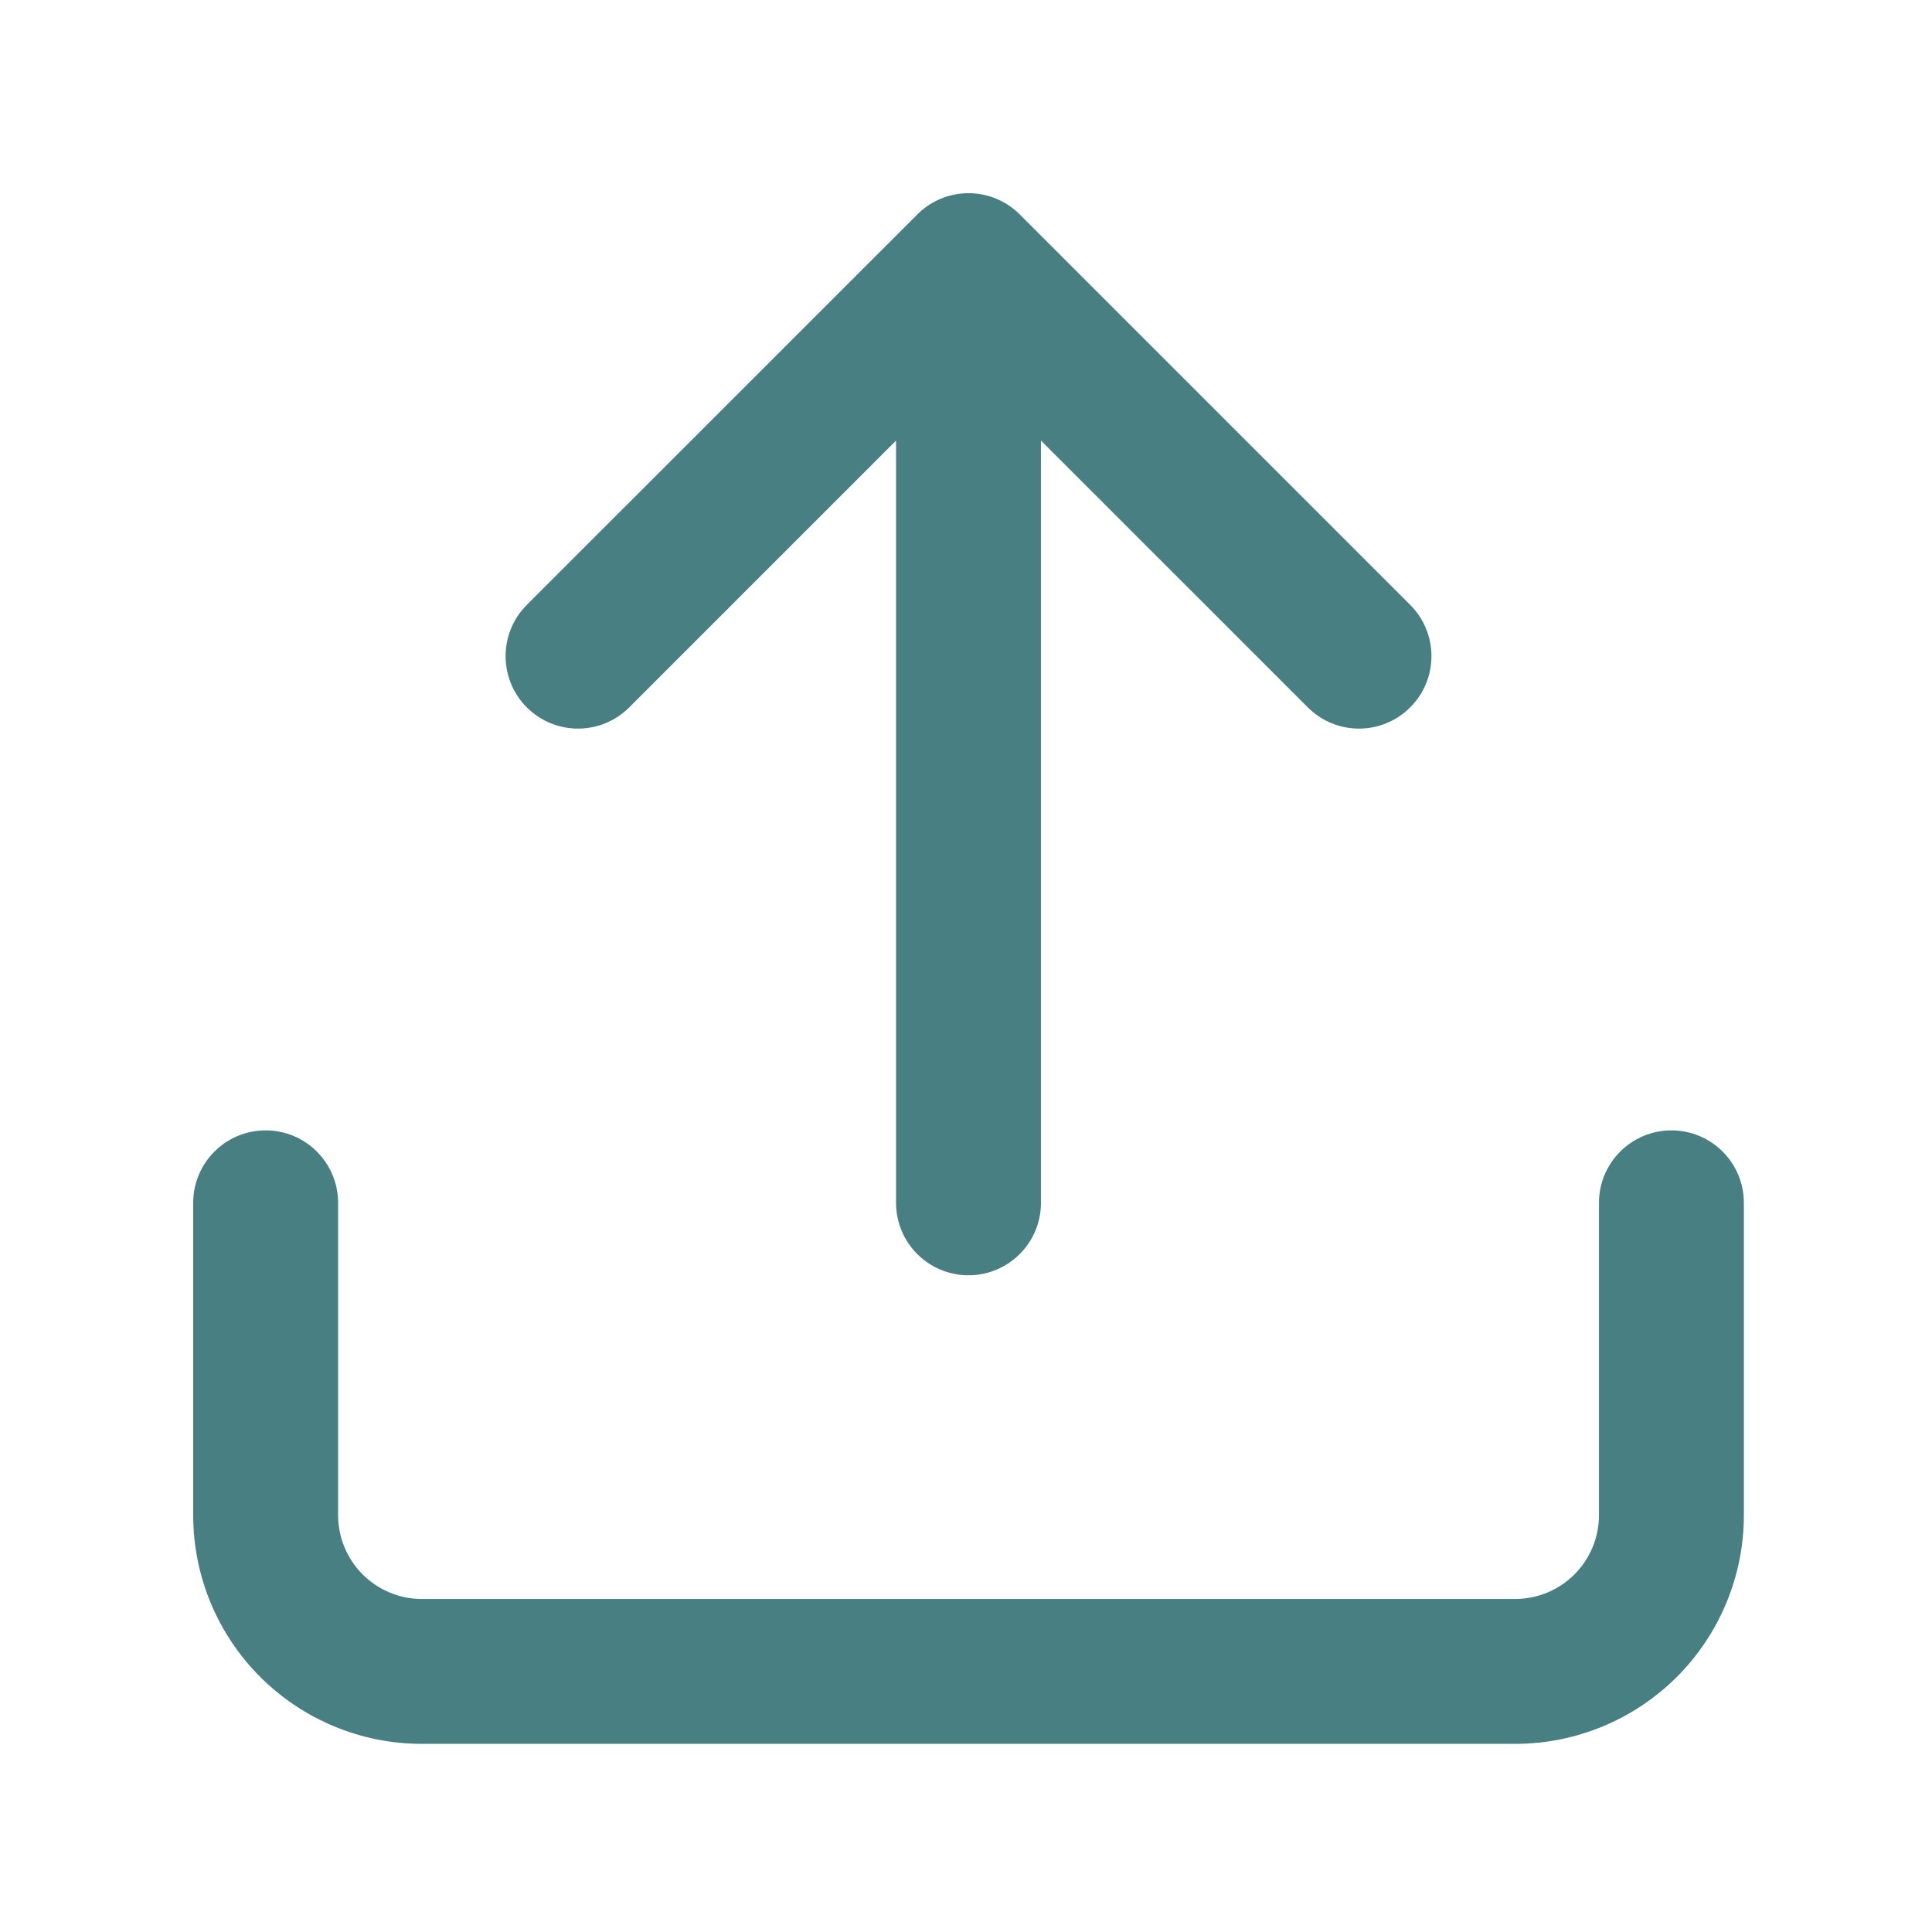 <svg width="24" height="24" viewBox="0 0 24 24" fill="none" xmlns="http://www.w3.org/2000/svg">
<path fill-rule="evenodd" clip-rule="evenodd" d="M6.544 8.787C6.896 9.139 7.465 9.139 7.817 8.787L11.131 5.473V14.942C11.131 15.439 11.534 15.842 12.031 15.842C12.528 15.842 12.931 15.439 12.931 14.942V5.473L16.246 8.787C16.597 9.139 17.167 9.139 17.518 8.787C17.87 8.436 17.87 7.866 17.518 7.514L12.668 2.664C12.316 2.312 11.746 2.312 11.395 2.664L6.544 7.514C6.193 7.866 6.193 8.436 6.544 8.787ZM3.3 14.042C3.797 14.042 4.2 14.445 4.2 14.942V18.822C4.2 19.098 4.31 19.363 4.505 19.558C4.7 19.753 4.964 19.863 5.24 19.863H18.822C19.098 19.863 19.363 19.753 19.558 19.558C19.753 19.363 19.863 19.098 19.863 18.822V14.942C19.863 14.445 20.266 14.042 20.763 14.042C21.26 14.042 21.663 14.445 21.663 14.942V18.822C21.663 19.576 21.363 20.298 20.831 20.831C20.298 21.363 19.576 21.663 18.822 21.663H5.24C4.487 21.663 3.765 21.363 3.232 20.831C2.699 20.298 2.4 19.576 2.4 18.822V14.942C2.4 14.445 2.803 14.042 3.3 14.042Z" fill="#487F82"/>
</svg>
